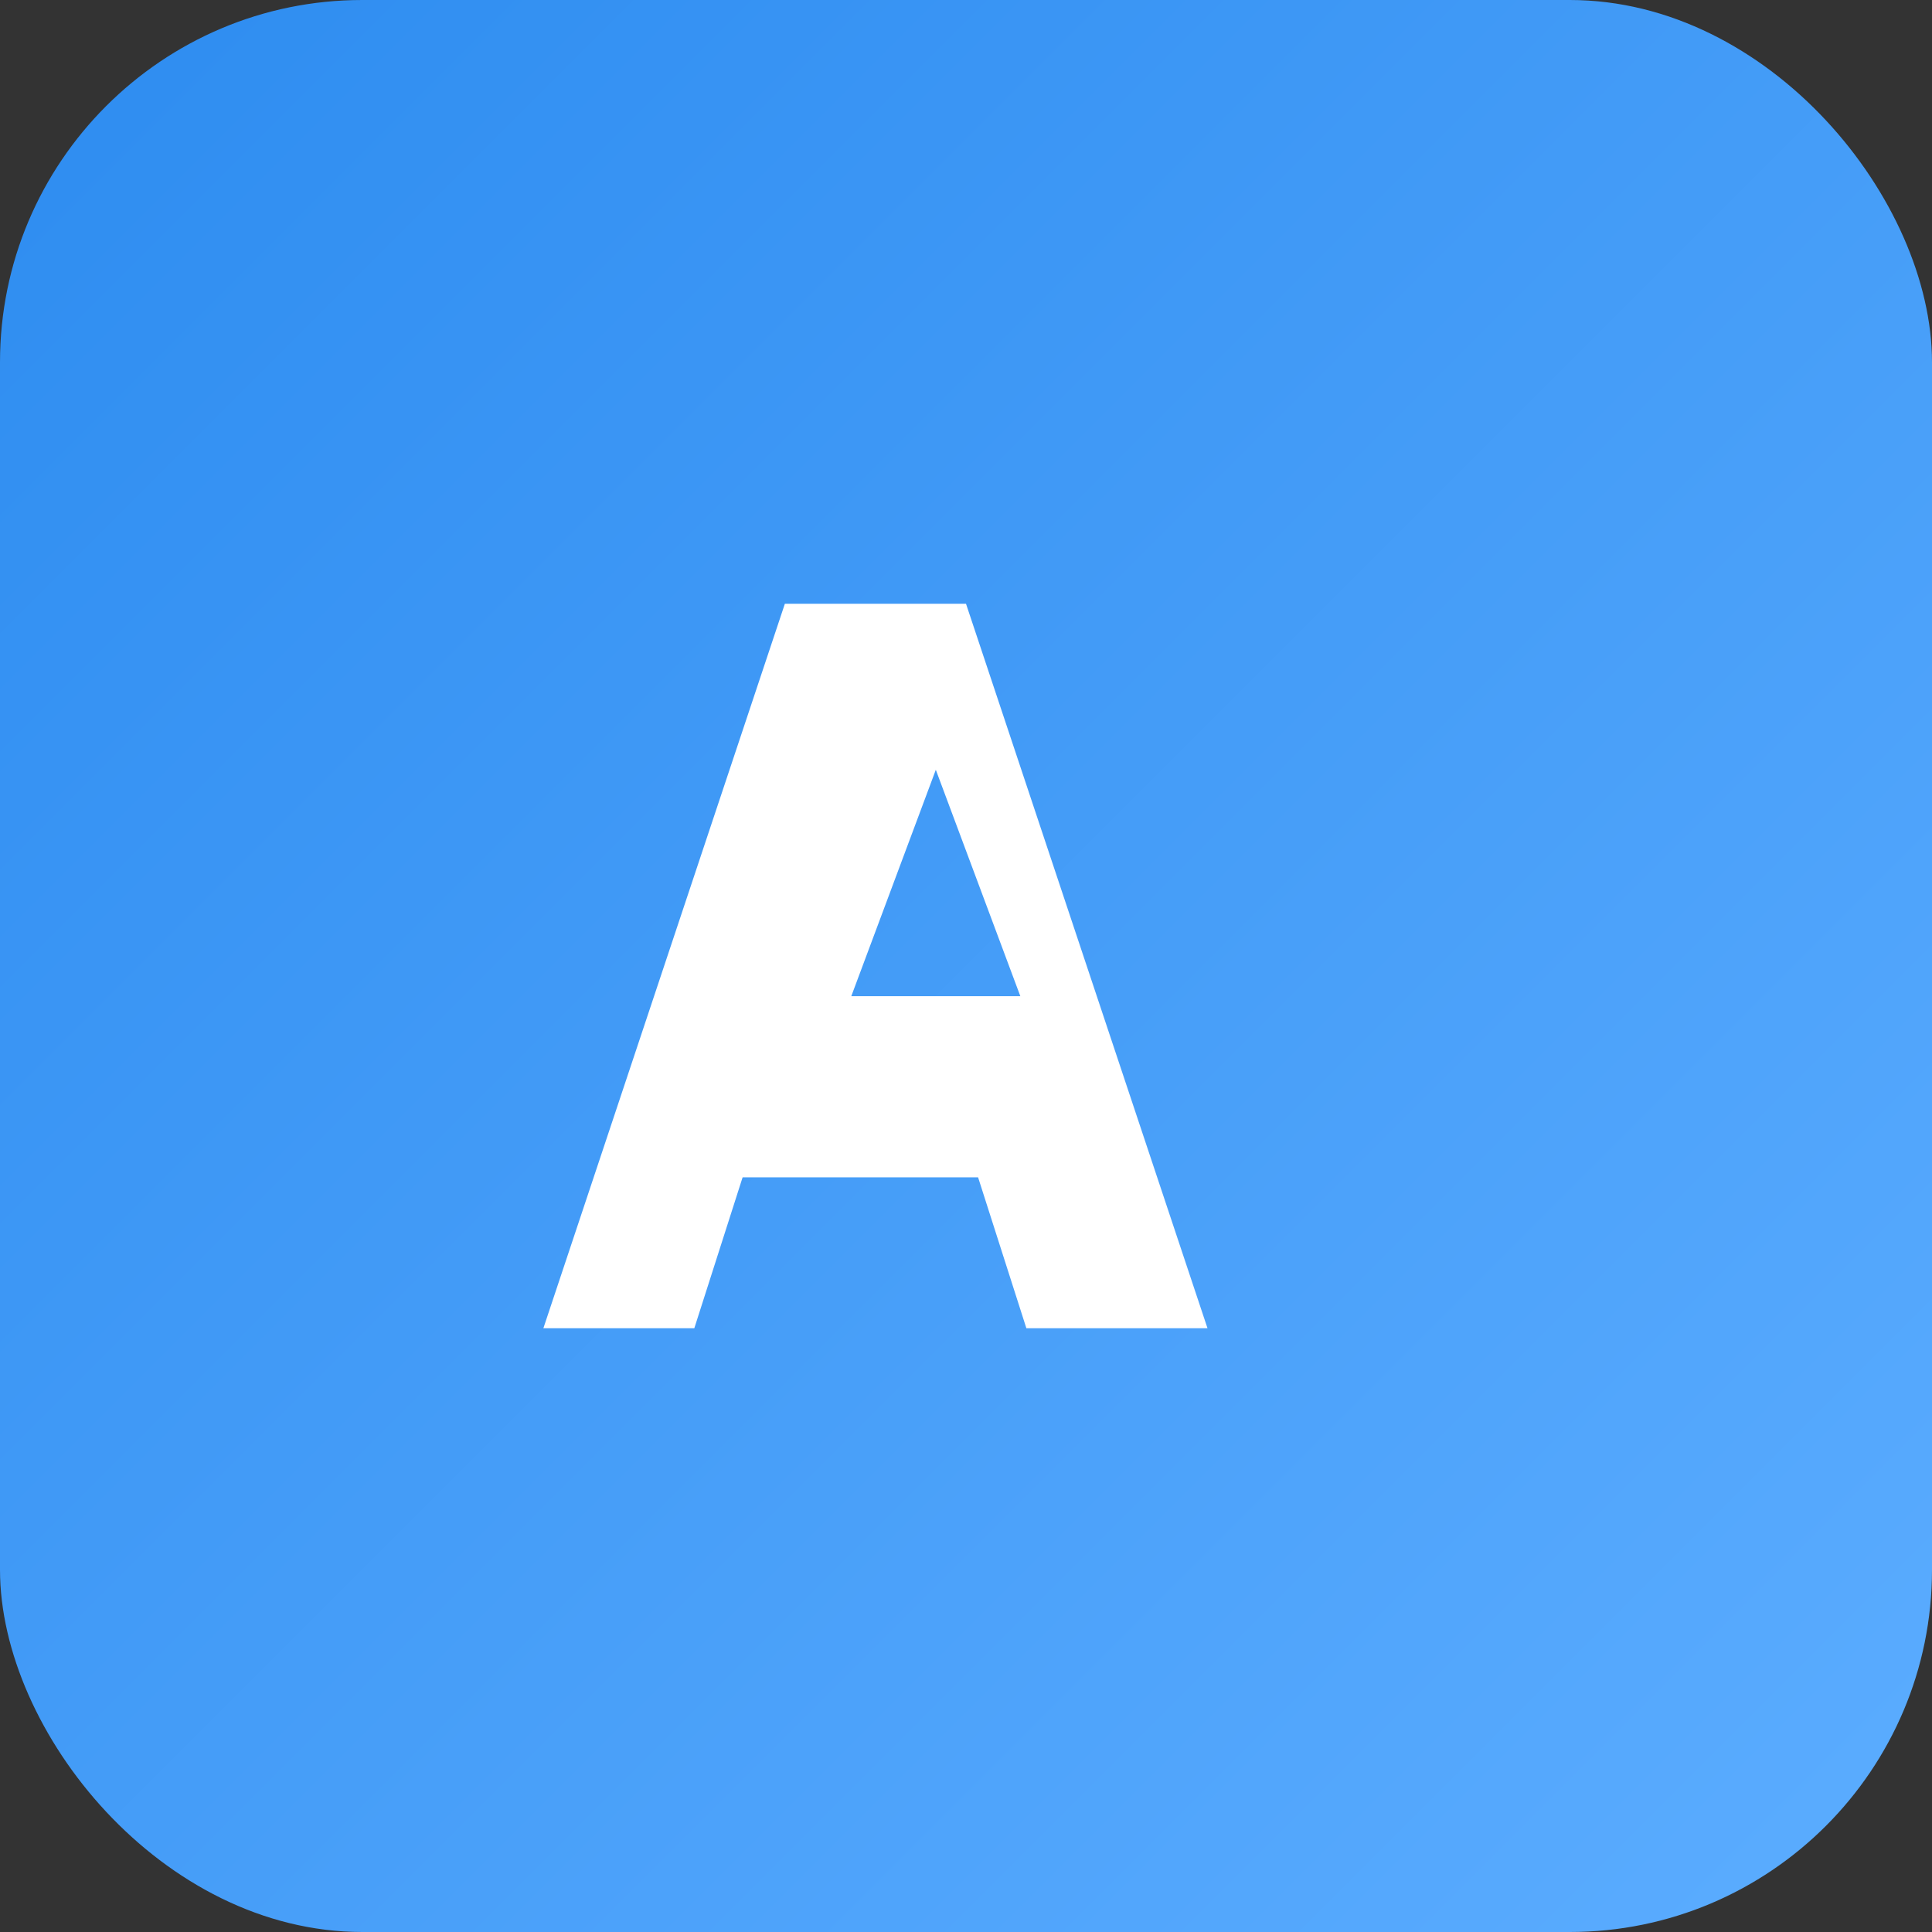 <svg xmlns="http://www.w3.org/2000/svg" viewBox="0 0 64 64">
  <rect x="0" y="0" width="64" height="64" fill="#333333" stroke="none"/>
  <defs>
    <linearGradient id="g" x1="0" y1="0" x2="1" y2="1">
      <stop offset="0%" stop-color="#2d8cf0"/>
      <stop offset="100%" stop-color="#5cadff"/>
    </linearGradient>
  </defs>
  <rect width="64" height="64" rx="12" fill="url(#g)"/>
  <path d="M18 44l8-24h6l8 24h-6l-1.6-5h-7.8L23 44h-5zM28.2 33h5.6L31 25.5 28.2 33z" fill="#fff"/>
</svg>
